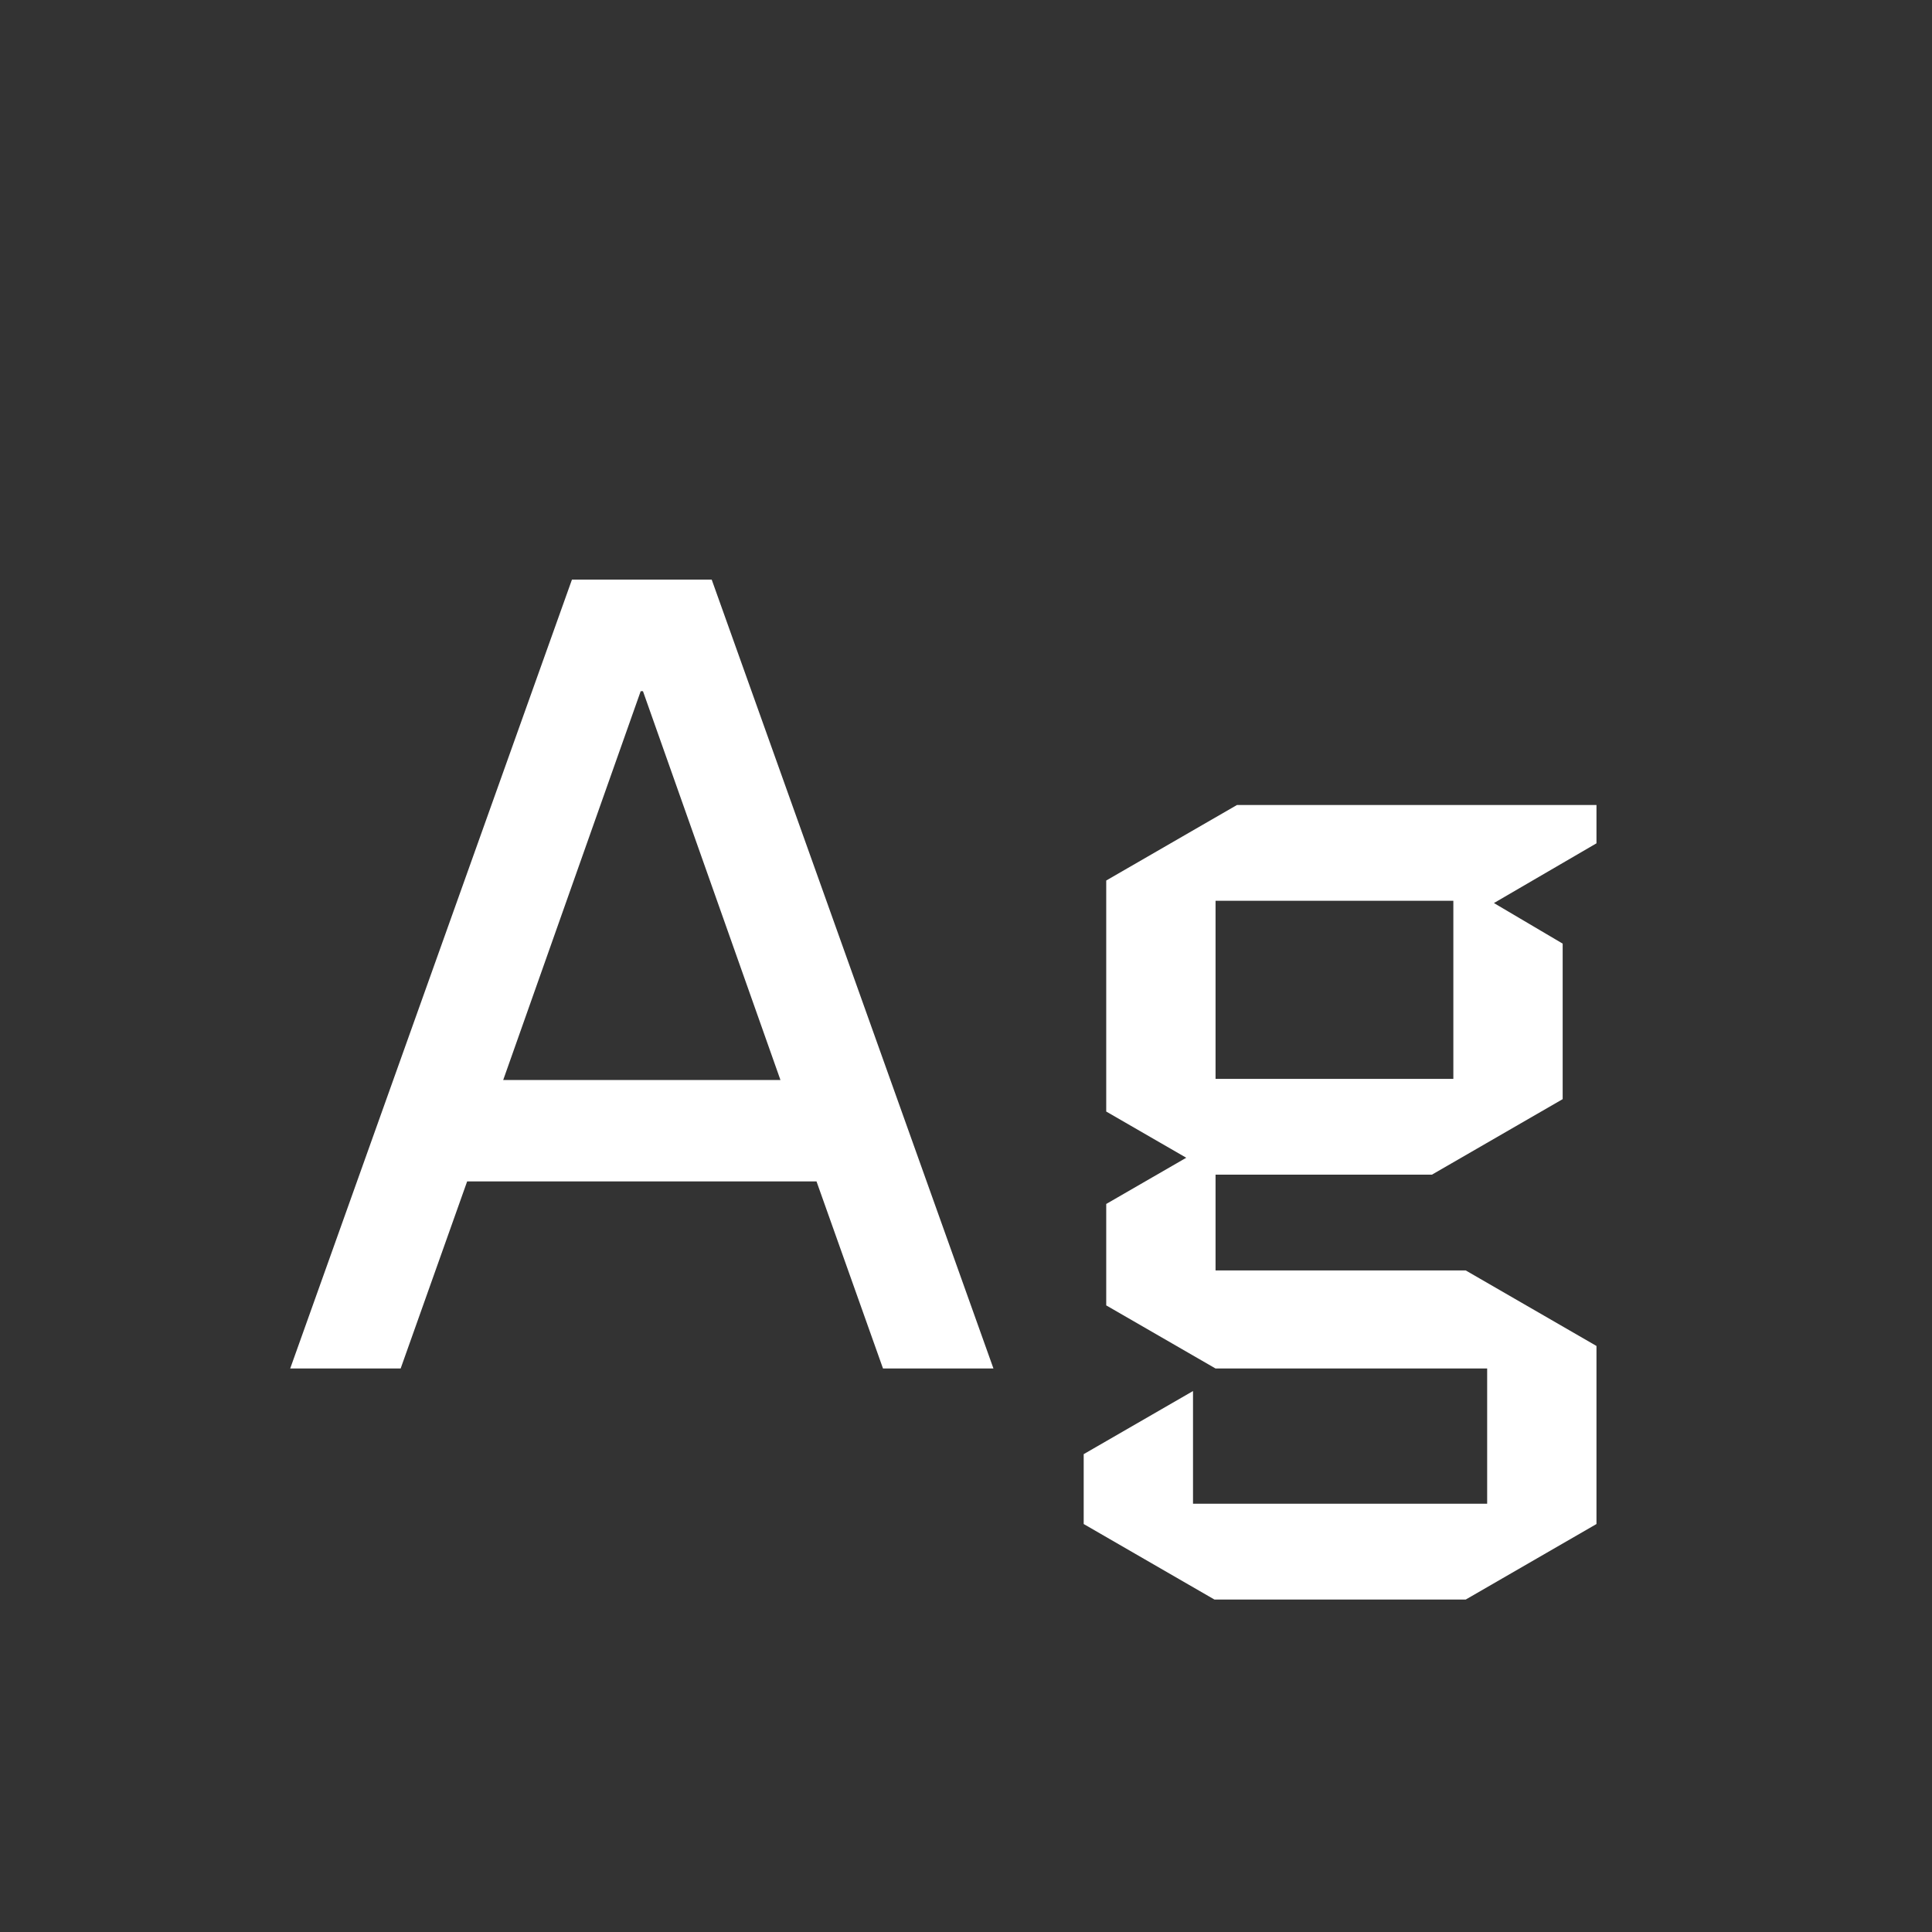 <svg width="24" height="24" viewBox="0 0 24 24" fill="none" xmlns="http://www.w3.org/2000/svg">
<rect x="0" y="0" width="24" height="24" fill="#333333" stroke="none"/>
<path d="M8.841 7.2L12.341 17H10.969L10.143 14.676H5.803L4.977 17H3.605L7.105 7.2H8.841ZM7.959 8.586L6.251 13.416H9.695L7.987 8.586H7.959ZM15.1 17L13.742 16.216V14.956L14.736 14.382L13.742 13.808V10.938L15.366 10H19.832V10.476L18.558 11.218L19.412 11.722V13.654L17.788 14.592H15.1V15.782H18.208L19.832 16.72V18.932L18.208 19.87H15.086L13.462 18.932V18.064L14.82 17.28V18.68H18.474V17H15.1ZM15.1 11.19V13.402H18.054V11.19H15.1Z" fill="white"/>
</svg>
